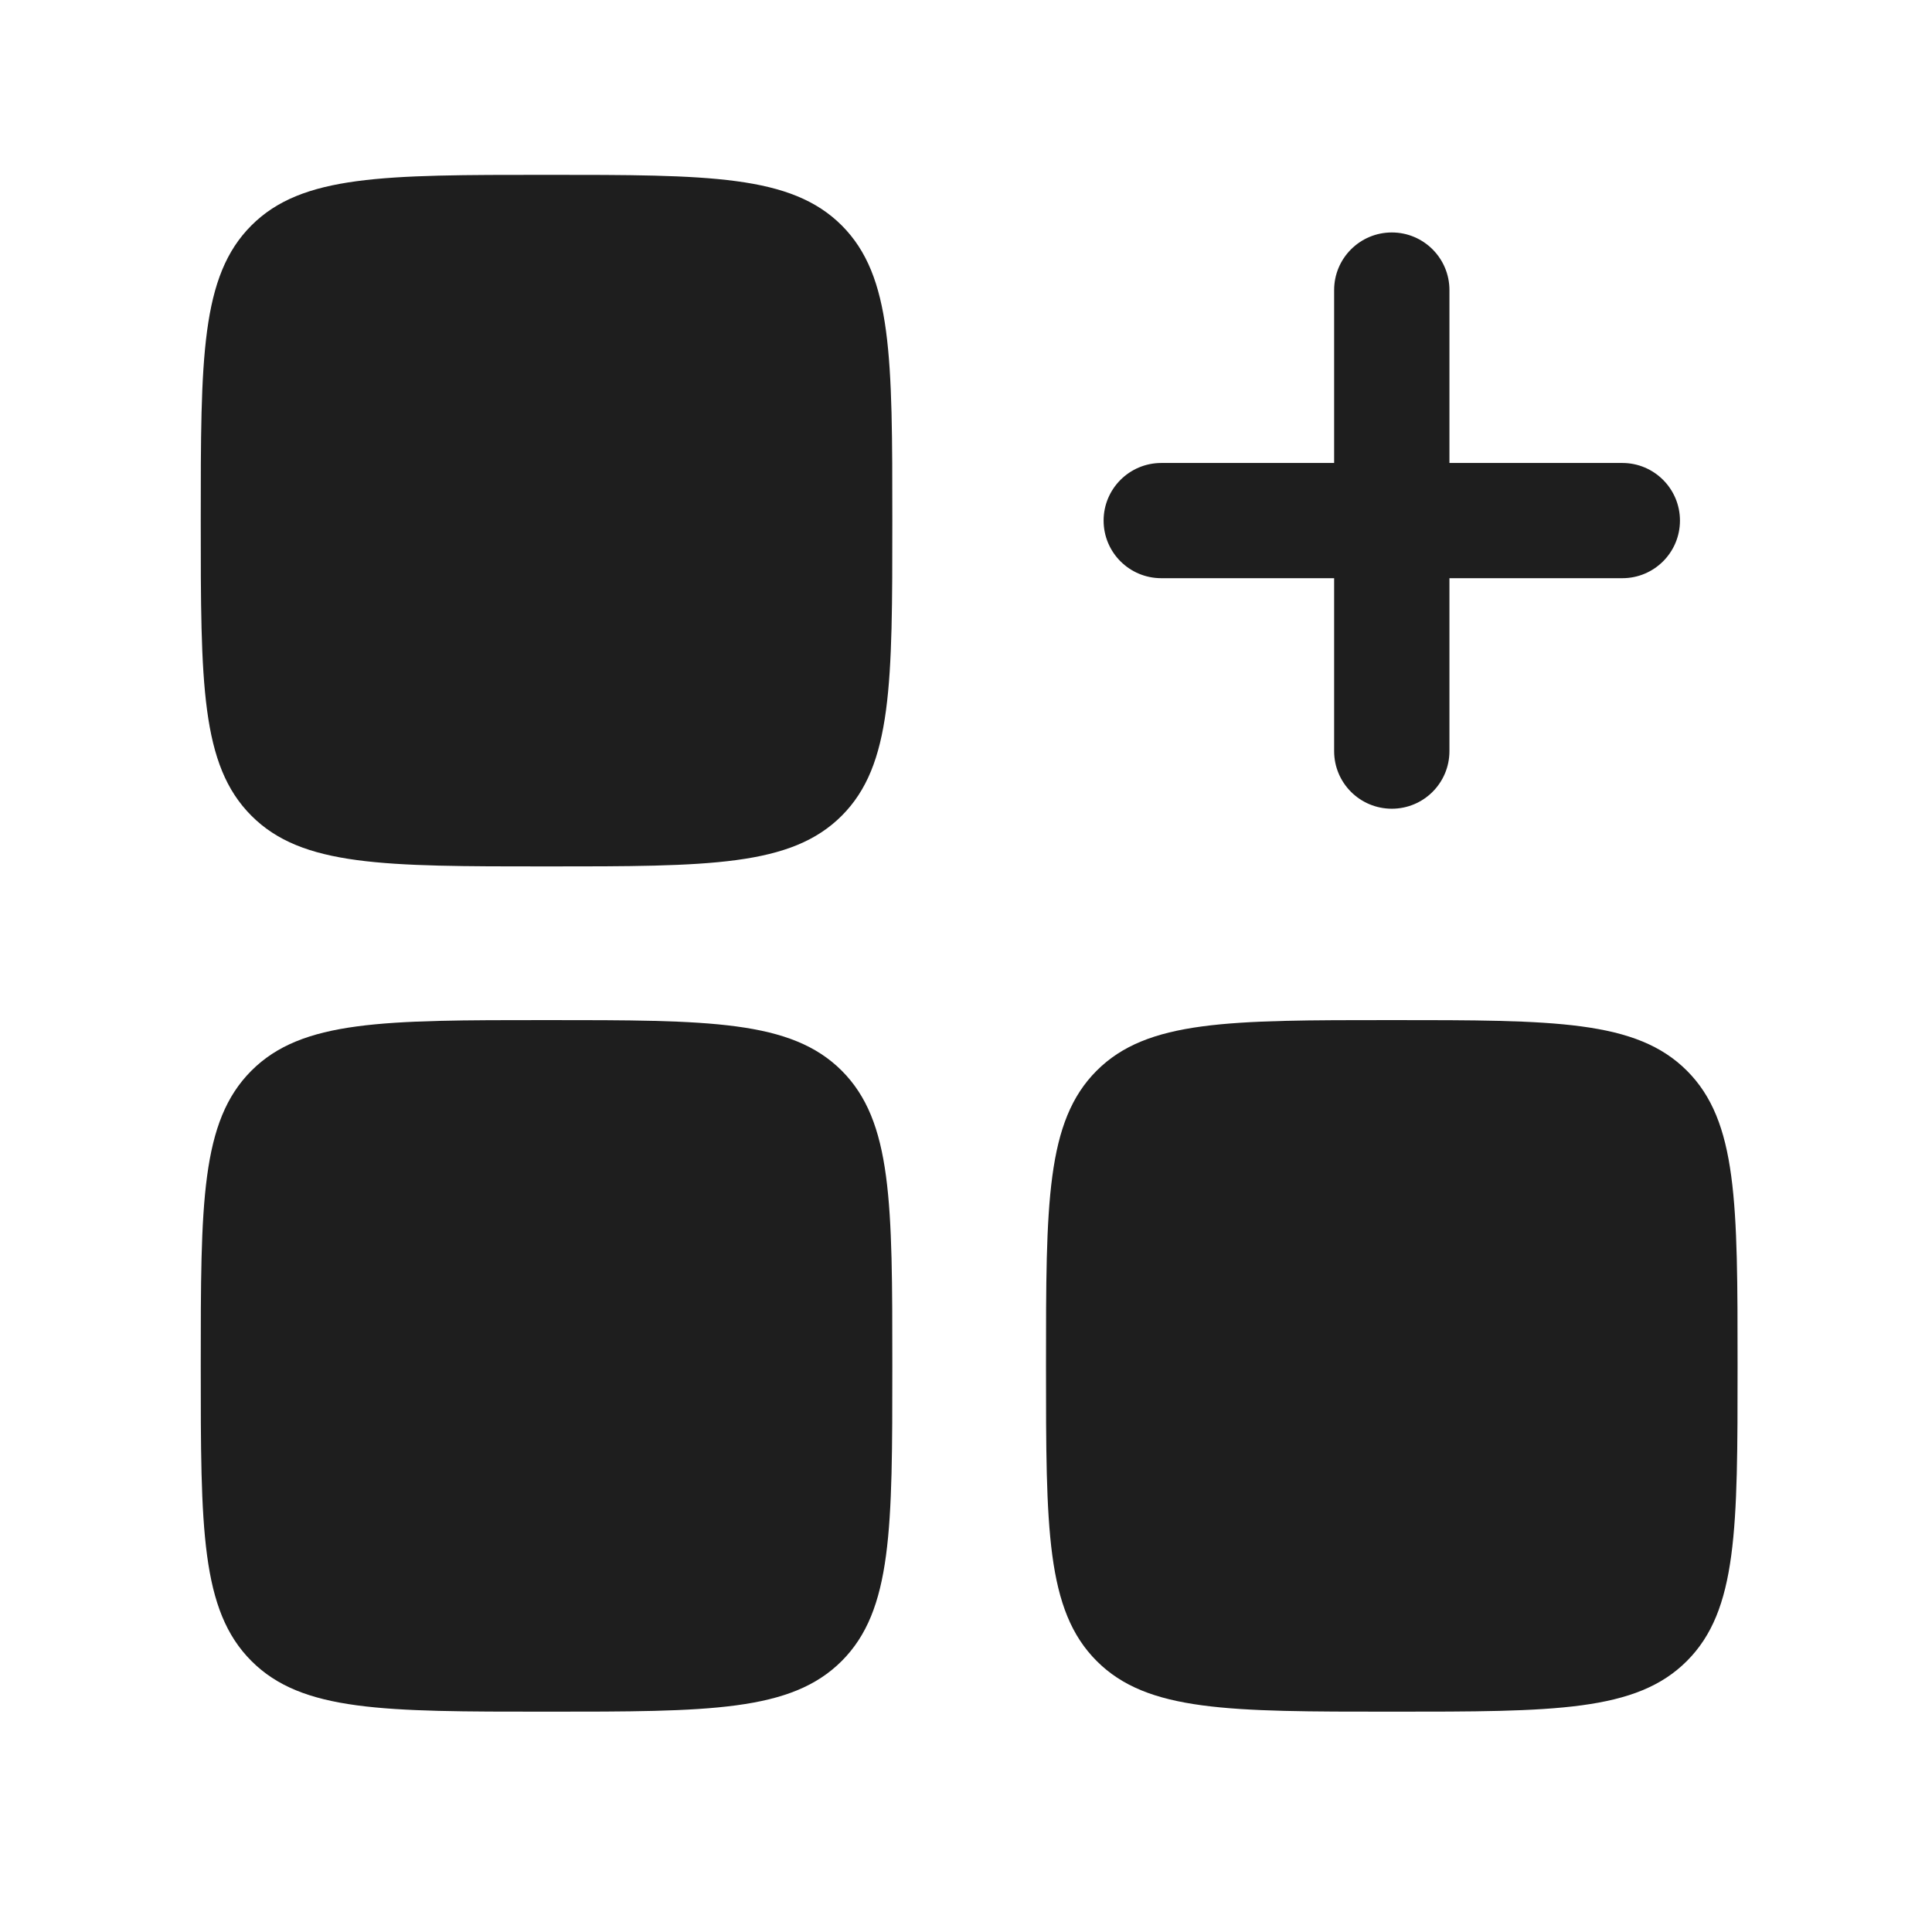 <svg width="22" height="22" viewBox="0 0 22 22" fill="none" xmlns="http://www.w3.org/2000/svg">
<path fill-rule="evenodd" clip-rule="evenodd" d="M15.849 2.647C16.211 2.647 16.505 2.941 16.505 3.303V5.272H18.474C18.836 5.272 19.13 5.566 19.13 5.928C19.13 6.291 18.836 6.584 18.474 6.584H16.505V8.553C16.505 8.916 16.211 9.209 15.849 9.209C15.486 9.209 15.192 8.916 15.192 8.553V6.584H13.224C12.861 6.584 12.567 6.291 12.567 5.928C12.567 5.566 12.861 5.272 13.224 5.272H15.192V3.303C15.192 2.941 15.486 2.647 15.849 2.647Z" fill="#1E1E1E"/>
<path d="M2.286 5.928C2.286 4.072 2.286 3.144 2.863 2.567C3.439 1.991 4.367 1.991 6.224 1.991C8.08 1.991 9.008 1.991 9.585 2.567C10.161 3.144 10.161 4.072 10.161 5.928C10.161 7.784 10.161 8.712 9.585 9.289C9.008 9.866 8.08 9.866 6.224 9.866C4.367 9.866 3.439 9.866 2.863 9.289C2.286 8.712 2.286 7.784 2.286 5.928Z" fill="#1E1E1E"/>
<path d="M11.911 15.553C11.911 13.697 11.911 12.769 12.488 12.192C13.064 11.616 13.992 11.616 15.849 11.616C17.705 11.616 18.633 11.616 19.209 12.192C19.786 12.769 19.786 13.697 19.786 15.553C19.786 17.409 19.786 18.337 19.209 18.914C18.633 19.491 17.705 19.491 15.849 19.491C13.992 19.491 13.064 19.491 12.488 18.914C11.911 18.337 11.911 17.409 11.911 15.553Z" fill="#1E1E1E"/>
<path d="M2.286 15.553C2.286 13.697 2.286 12.769 2.863 12.192C3.439 11.616 4.367 11.616 6.224 11.616C8.08 11.616 9.008 11.616 9.585 12.192C10.161 12.769 10.161 13.697 10.161 15.553C10.161 17.409 10.161 18.337 9.585 18.914C9.008 19.491 8.08 19.491 6.224 19.491C4.367 19.491 3.439 19.491 2.863 18.914C2.286 18.337 2.286 17.409 2.286 15.553Z" fill="#1E1E1E"/>
</svg>
